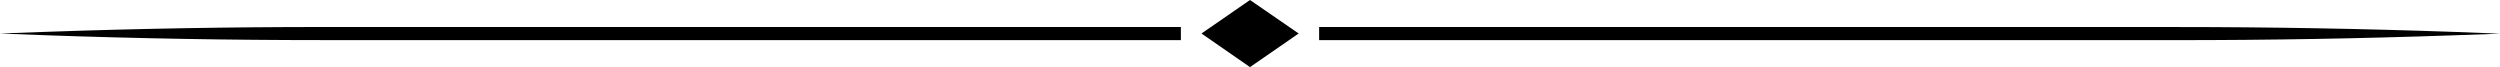 <svg xmlns="http://www.w3.org/2000/svg" viewBox="0 0 714.96 19.19"><g id="Layer_2" data-name="Layer 2"><g id="Layer_1-2" data-name="Layer 1"><path d="M337.71,11.47H92.24q-39.55,0-78.94-1.38L0,9.58,13.3,9.1Q52.65,7.72,92.24,7.72H337.71Zm364-2.35q-39.35-1.38-78.94-1.39H377.25v3.75H622.72q39.56,0,78.94-1.38L715,9.63Zm-330.31.46L357.48,0,343.61,9.58l13.87,9.61Z"/></g></g></svg>